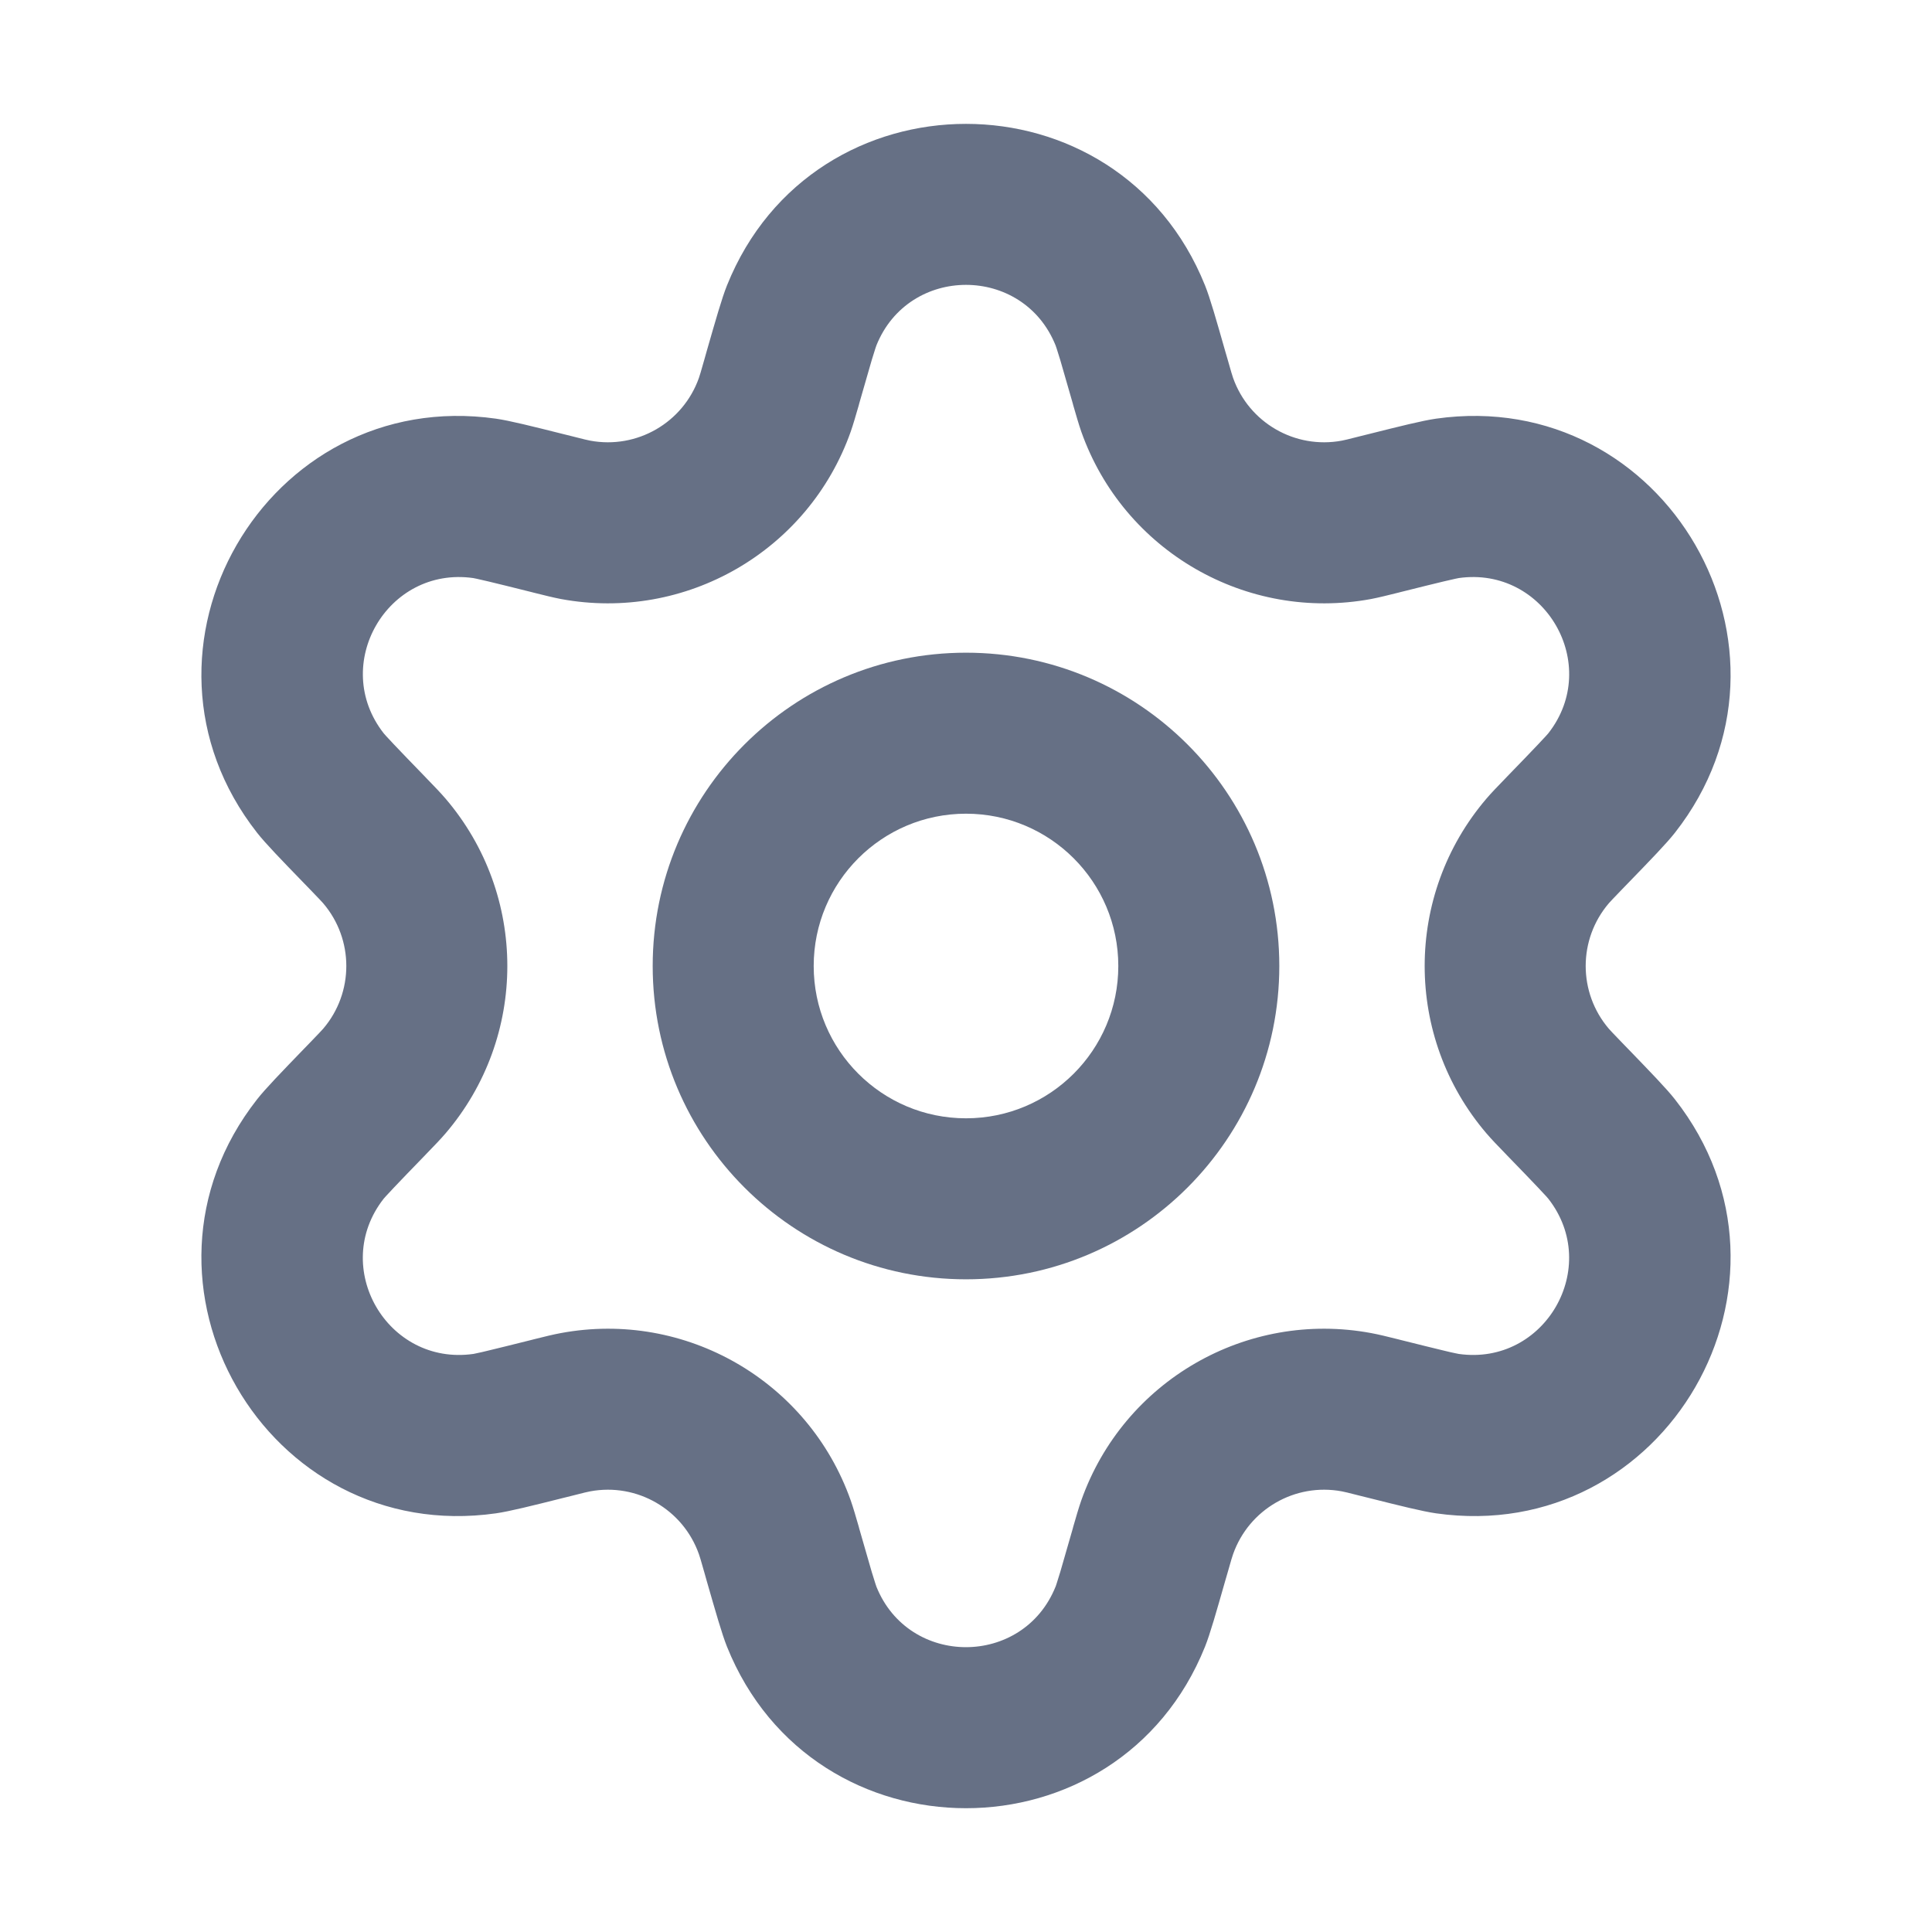 <svg xmlns="http://www.w3.org/2000/svg" width="24" height="24" viewBox="0 0 24 24" fill="none">
  <path fill-rule="evenodd" clip-rule="evenodd" d="M9.031 3.545C10.107 0.87 13.893 0.87 14.969 3.545C15.032 3.701 15.111 3.98 15.22 4.362C15.229 4.394 15.239 4.426 15.248 4.458C15.296 4.627 15.308 4.667 15.318 4.695C15.515 5.251 16.087 5.582 16.668 5.474C16.697 5.469 16.738 5.459 16.907 5.416C16.94 5.408 16.973 5.4 17.004 5.392C17.39 5.295 17.671 5.225 17.838 5.201C20.692 4.795 22.586 8.075 20.807 10.344C20.703 10.477 20.501 10.685 20.225 10.97C20.202 10.994 20.179 11.018 20.155 11.042C20.034 11.168 20.005 11.198 19.986 11.22C19.602 11.669 19.602 12.331 19.986 12.78C20.005 12.802 20.034 12.832 20.155 12.958C20.179 12.983 20.202 13.006 20.225 13.03C20.501 13.316 20.703 13.524 20.807 13.657C22.586 15.925 20.692 19.205 17.838 18.799C17.671 18.775 17.39 18.705 17.004 18.608C16.973 18.6 16.94 18.592 16.907 18.584C16.738 18.541 16.697 18.531 16.668 18.526C16.087 18.418 15.515 18.749 15.318 19.306C15.308 19.333 15.296 19.373 15.248 19.542C15.239 19.574 15.229 19.606 15.22 19.638C15.111 20.02 15.032 20.299 14.969 20.456C13.893 23.131 10.107 23.131 9.031 20.456C8.968 20.299 8.889 20.02 8.779 19.638C8.771 19.606 8.761 19.574 8.752 19.542C8.704 19.373 8.692 19.333 8.682 19.306C8.485 18.749 7.913 18.418 7.332 18.526C7.303 18.531 7.262 18.541 7.093 18.584C7.06 18.592 7.027 18.6 6.996 18.608C6.61 18.705 6.329 18.775 6.162 18.799C3.307 19.205 1.414 15.925 3.193 13.657C3.297 13.524 3.499 13.316 3.775 13.03C3.798 13.007 3.821 12.983 3.845 12.958C3.966 12.832 3.995 12.802 4.014 12.78C4.398 12.331 4.398 11.669 4.014 11.22C3.995 11.198 3.966 11.168 3.845 11.042C3.821 11.018 3.798 10.994 3.775 10.97C3.499 10.685 3.297 10.477 3.193 10.344C1.414 8.075 3.307 4.795 6.162 5.201C6.329 5.225 6.61 5.295 6.996 5.392C7.027 5.4 7.06 5.408 7.093 5.416C7.262 5.459 7.303 5.469 7.332 5.474C7.913 5.582 8.485 5.251 8.682 4.695C8.692 4.667 8.704 4.627 8.752 4.458C8.761 4.426 8.771 4.394 8.779 4.362C8.889 3.98 8.968 3.701 9.031 3.545ZM13.113 4.291C12.71 3.288 11.29 3.288 10.887 4.291C10.887 4.291 10.887 4.29 10.887 4.291C10.887 4.291 10.883 4.302 10.873 4.332C10.862 4.365 10.848 4.411 10.829 4.473C10.792 4.598 10.743 4.769 10.675 5.007C10.673 5.016 10.67 5.025 10.668 5.034C10.631 5.161 10.601 5.267 10.568 5.362C10.043 6.846 8.515 7.728 6.967 7.441C6.868 7.422 6.762 7.395 6.633 7.363C6.624 7.361 6.615 7.359 6.606 7.356C6.366 7.296 6.193 7.253 6.067 7.223C6.004 7.208 5.957 7.197 5.923 7.19C5.892 7.183 5.879 7.181 5.879 7.181C5.879 7.181 5.879 7.181 5.879 7.181C4.809 7.029 4.1 8.259 4.767 9.11C4.764 9.106 4.771 9.115 4.796 9.143C4.819 9.169 4.851 9.203 4.896 9.25C4.986 9.345 5.109 9.473 5.282 9.651C5.288 9.657 5.295 9.664 5.301 9.671C5.393 9.766 5.47 9.845 5.535 9.921C6.558 11.118 6.558 12.882 5.535 14.079C5.47 14.155 5.393 14.234 5.301 14.329C5.295 14.336 5.288 14.343 5.282 14.349C5.109 14.527 4.986 14.655 4.896 14.75C4.851 14.797 4.819 14.832 4.796 14.857C4.774 14.881 4.766 14.891 4.766 14.891C4.766 14.892 4.766 14.891 4.766 14.891C4.099 15.742 4.81 16.971 5.88 16.819C5.876 16.82 5.887 16.818 5.923 16.81C5.957 16.803 6.004 16.793 6.067 16.777C6.193 16.747 6.366 16.704 6.606 16.644L6.633 16.637C6.762 16.605 6.868 16.578 6.967 16.56C8.515 16.272 10.043 17.154 10.568 18.639C10.601 18.733 10.631 18.839 10.668 18.966L10.675 18.993C10.743 19.232 10.792 19.402 10.829 19.527C10.848 19.589 10.862 19.635 10.873 19.668C10.883 19.698 10.887 19.71 10.887 19.71C10.887 19.71 10.887 19.711 10.887 19.71C11.29 20.713 12.71 20.712 13.113 19.709C13.112 19.713 13.116 19.703 13.127 19.668C13.138 19.635 13.152 19.589 13.171 19.527C13.208 19.402 13.257 19.232 13.325 18.993L13.332 18.966C13.369 18.839 13.399 18.733 13.432 18.639C13.957 17.154 15.485 16.272 17.033 16.56C17.131 16.578 17.238 16.605 17.367 16.637C17.376 16.639 17.385 16.641 17.394 16.644C17.634 16.704 17.807 16.747 17.933 16.777C17.996 16.793 18.043 16.803 18.077 16.81C18.108 16.817 18.121 16.819 18.121 16.819C18.121 16.819 18.121 16.819 18.121 16.819C19.191 16.971 19.9 15.741 19.233 14.89C19.233 14.89 19.233 14.891 19.233 14.89C19.233 14.891 19.226 14.881 19.204 14.857C19.181 14.832 19.148 14.797 19.104 14.75C19.014 14.655 18.891 14.527 18.718 14.349L18.699 14.329C18.607 14.234 18.53 14.155 18.465 14.079C17.442 12.882 17.442 11.118 18.465 9.921C18.53 9.845 18.607 9.766 18.699 9.671L18.718 9.651C18.891 9.473 19.014 9.345 19.104 9.25C19.148 9.203 19.181 9.169 19.204 9.143C19.226 9.119 19.234 9.109 19.234 9.109C19.234 9.109 19.234 9.108 19.234 9.109C19.901 8.258 19.19 7.029 18.12 7.181C18.124 7.181 18.113 7.182 18.077 7.19C18.043 7.197 17.996 7.208 17.933 7.223C17.807 7.253 17.634 7.296 17.394 7.356L17.367 7.363C17.238 7.395 17.131 7.422 17.033 7.441C15.485 7.728 13.957 6.846 13.432 5.362C13.399 5.267 13.369 5.161 13.332 5.034L13.325 5.007C13.257 4.769 13.208 4.598 13.171 4.473C13.152 4.411 13.138 4.365 13.127 4.332C13.117 4.302 13.113 4.291 13.113 4.291C13.113 4.291 13.113 4.29 13.113 4.291Z" fill="#667085"/>
  <path fill-rule="evenodd" clip-rule="evenodd" d="M12 13.892C13.045 13.892 13.892 13.045 13.892 12C13.892 10.955 13.045 10.108 12 10.108C10.955 10.108 10.108 10.955 10.108 12C10.108 13.045 10.955 13.892 12 13.892ZM12 15.892C14.149 15.892 15.892 14.149 15.892 12C15.892 9.851 14.149 8.108 12 8.108C9.851 8.108 8.108 9.851 8.108 12C8.108 14.149 9.851 15.892 12 15.892Z" fill="#667085"/>
</svg>